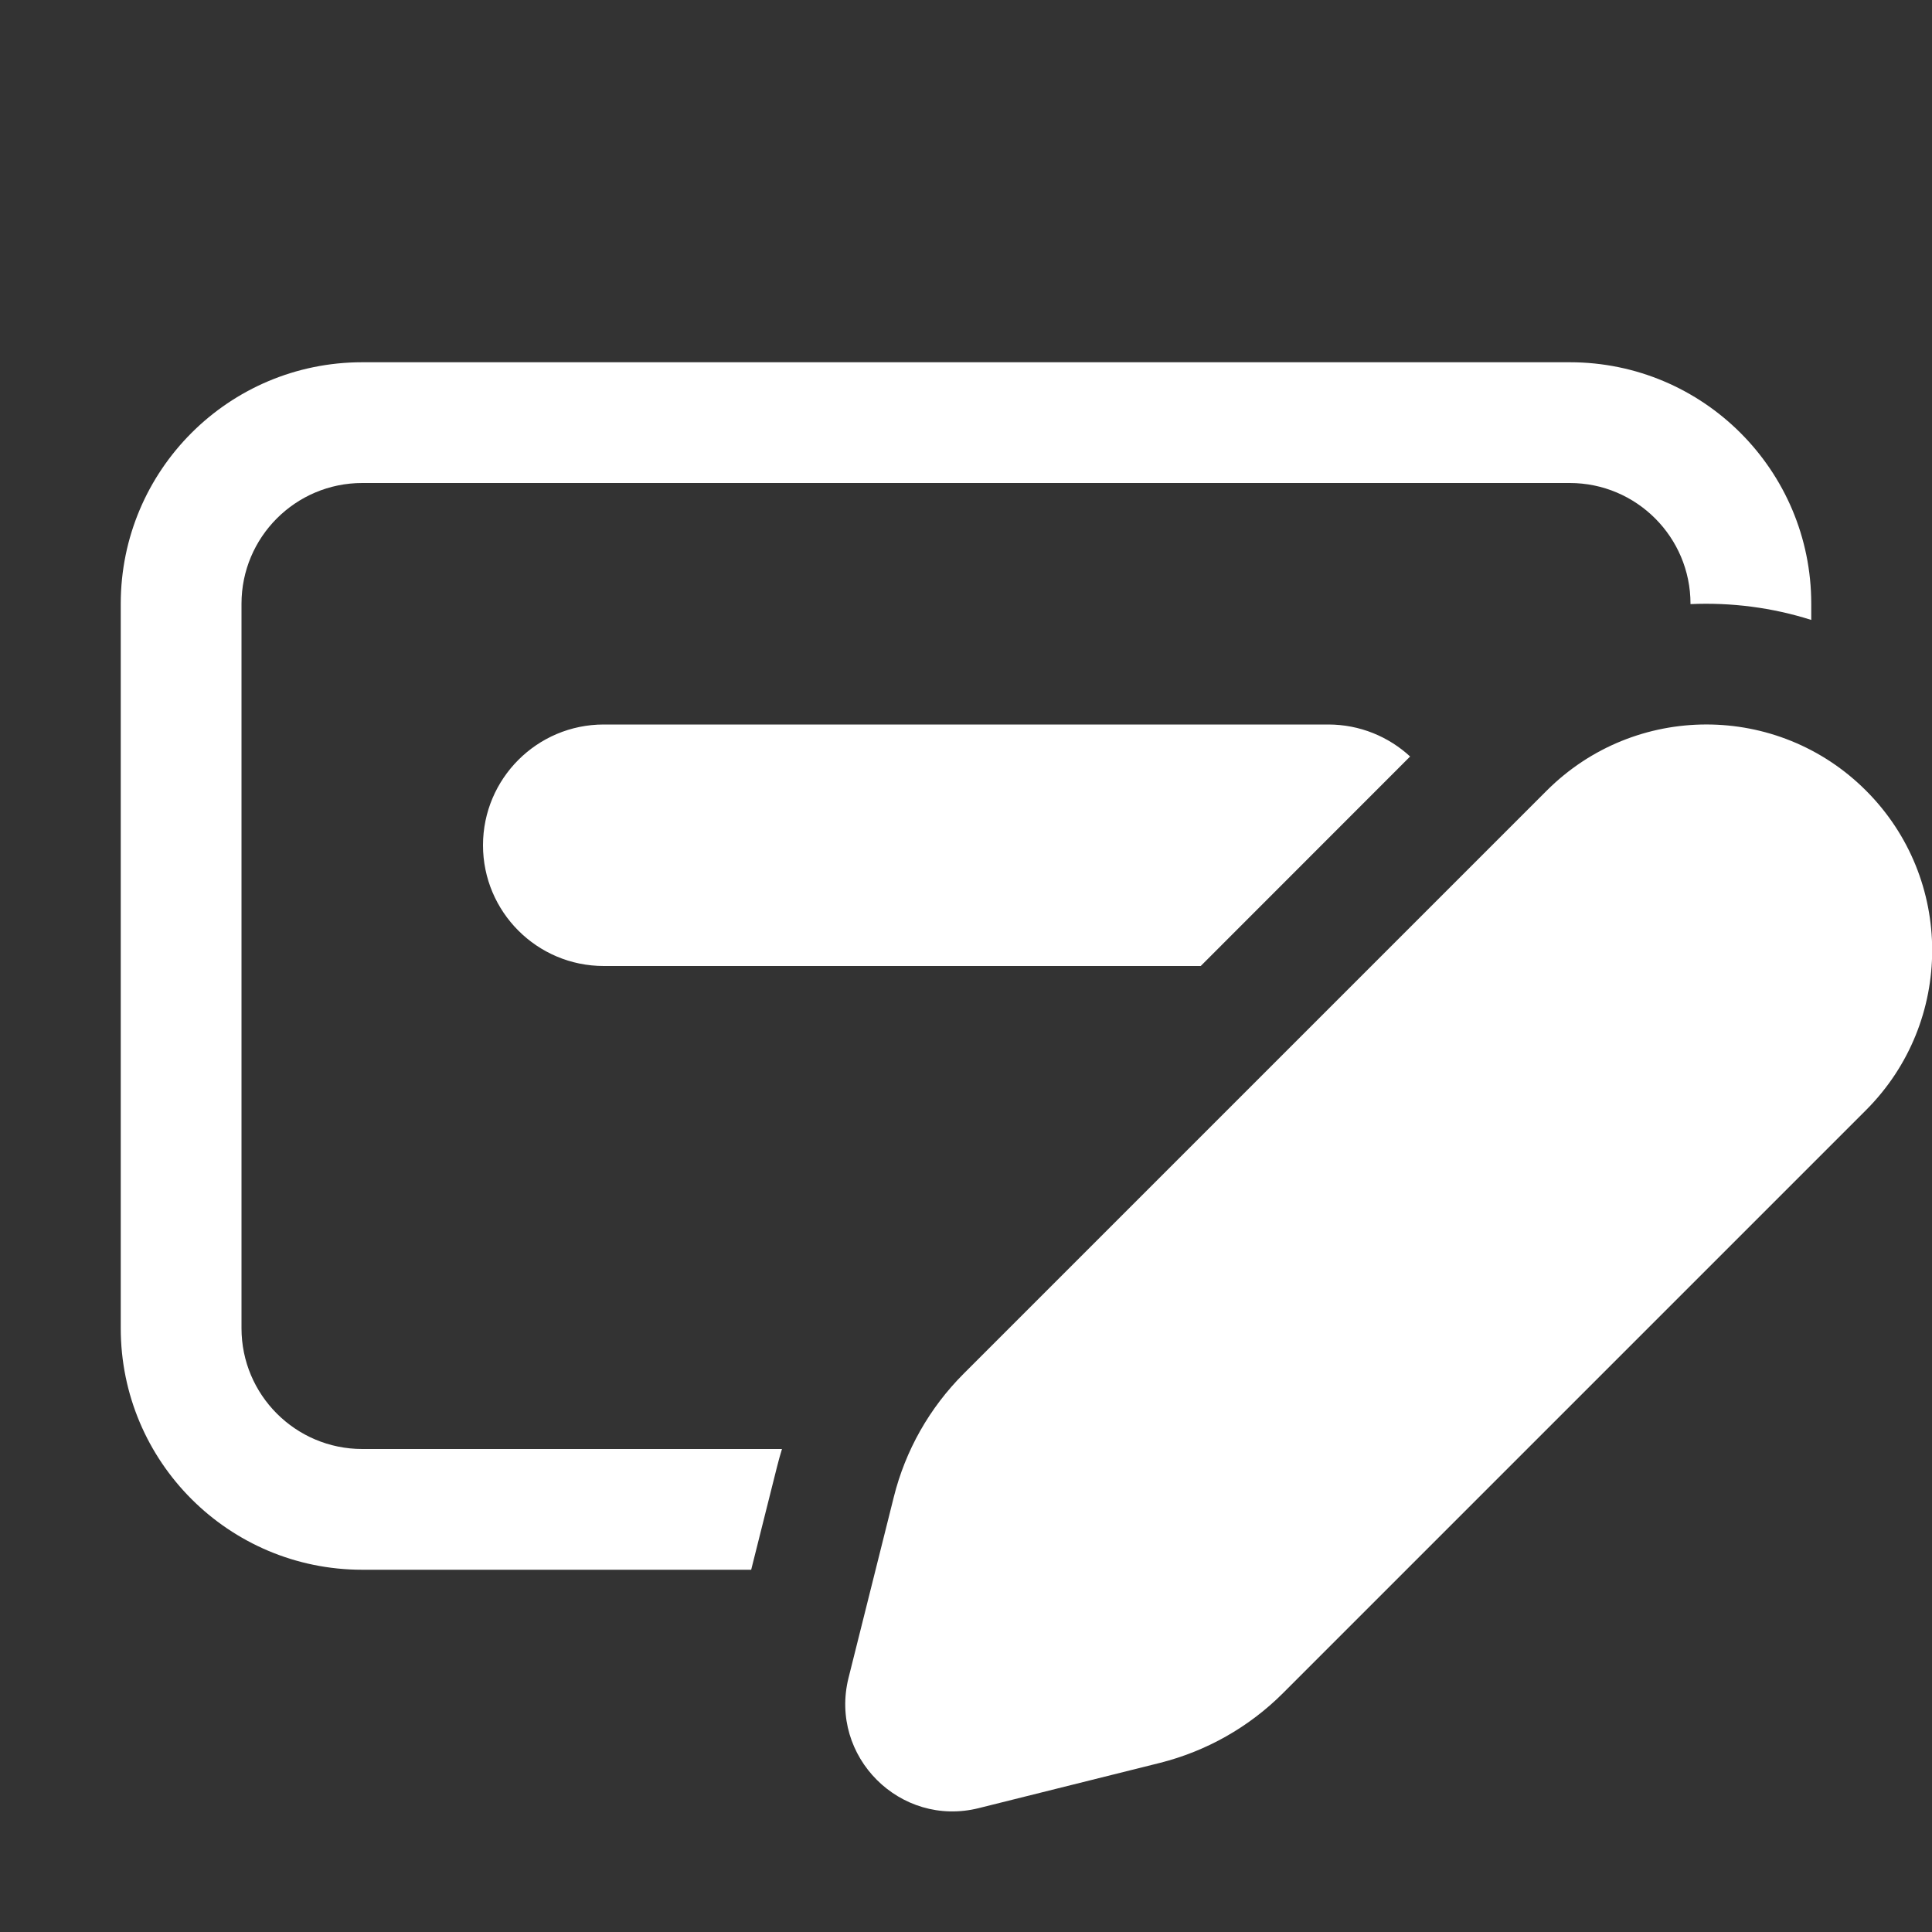 <svg width="16" height="16" viewBox="0 0 16 16" fill="none" xmlns="http://www.w3.org/2000/svg">
<rect x="0" y="0" width="16" height="16" fill="#333333" stroke="none"/>
<path d="M1 5C1 3.895 1.895 3 3 3H13C14.105 3 15 3.895 15 5V5.134C14.676 5.031 14.337 4.988 14 5.003V5C14 4.448 13.552 4 13 4H3C2.448 4 2 4.448 2 5V11C2 11.552 2.448 12 3 12H6.476C6.46 12.051 6.446 12.103 6.433 12.155L6.221 13H3C1.895 13 1 12.105 1 11V5ZM11.678 6.265L9.944 8H5C4.448 8 4 7.552 4 7C4 6.448 4.448 6 5 6H11C11.262 6 11.5 6.101 11.678 6.265ZM7.98 11.377L12.809 6.548C13.54 5.817 14.724 5.817 15.454 6.548C16.184 7.278 16.184 8.462 15.454 9.193L10.625 14.022C10.343 14.304 9.99 14.503 9.604 14.6L8.106 14.974C7.455 15.137 6.865 14.547 7.027 13.896L7.402 12.398C7.498 12.012 7.698 11.659 7.98 11.377Z" fill="#ffffff"/>
</svg>
